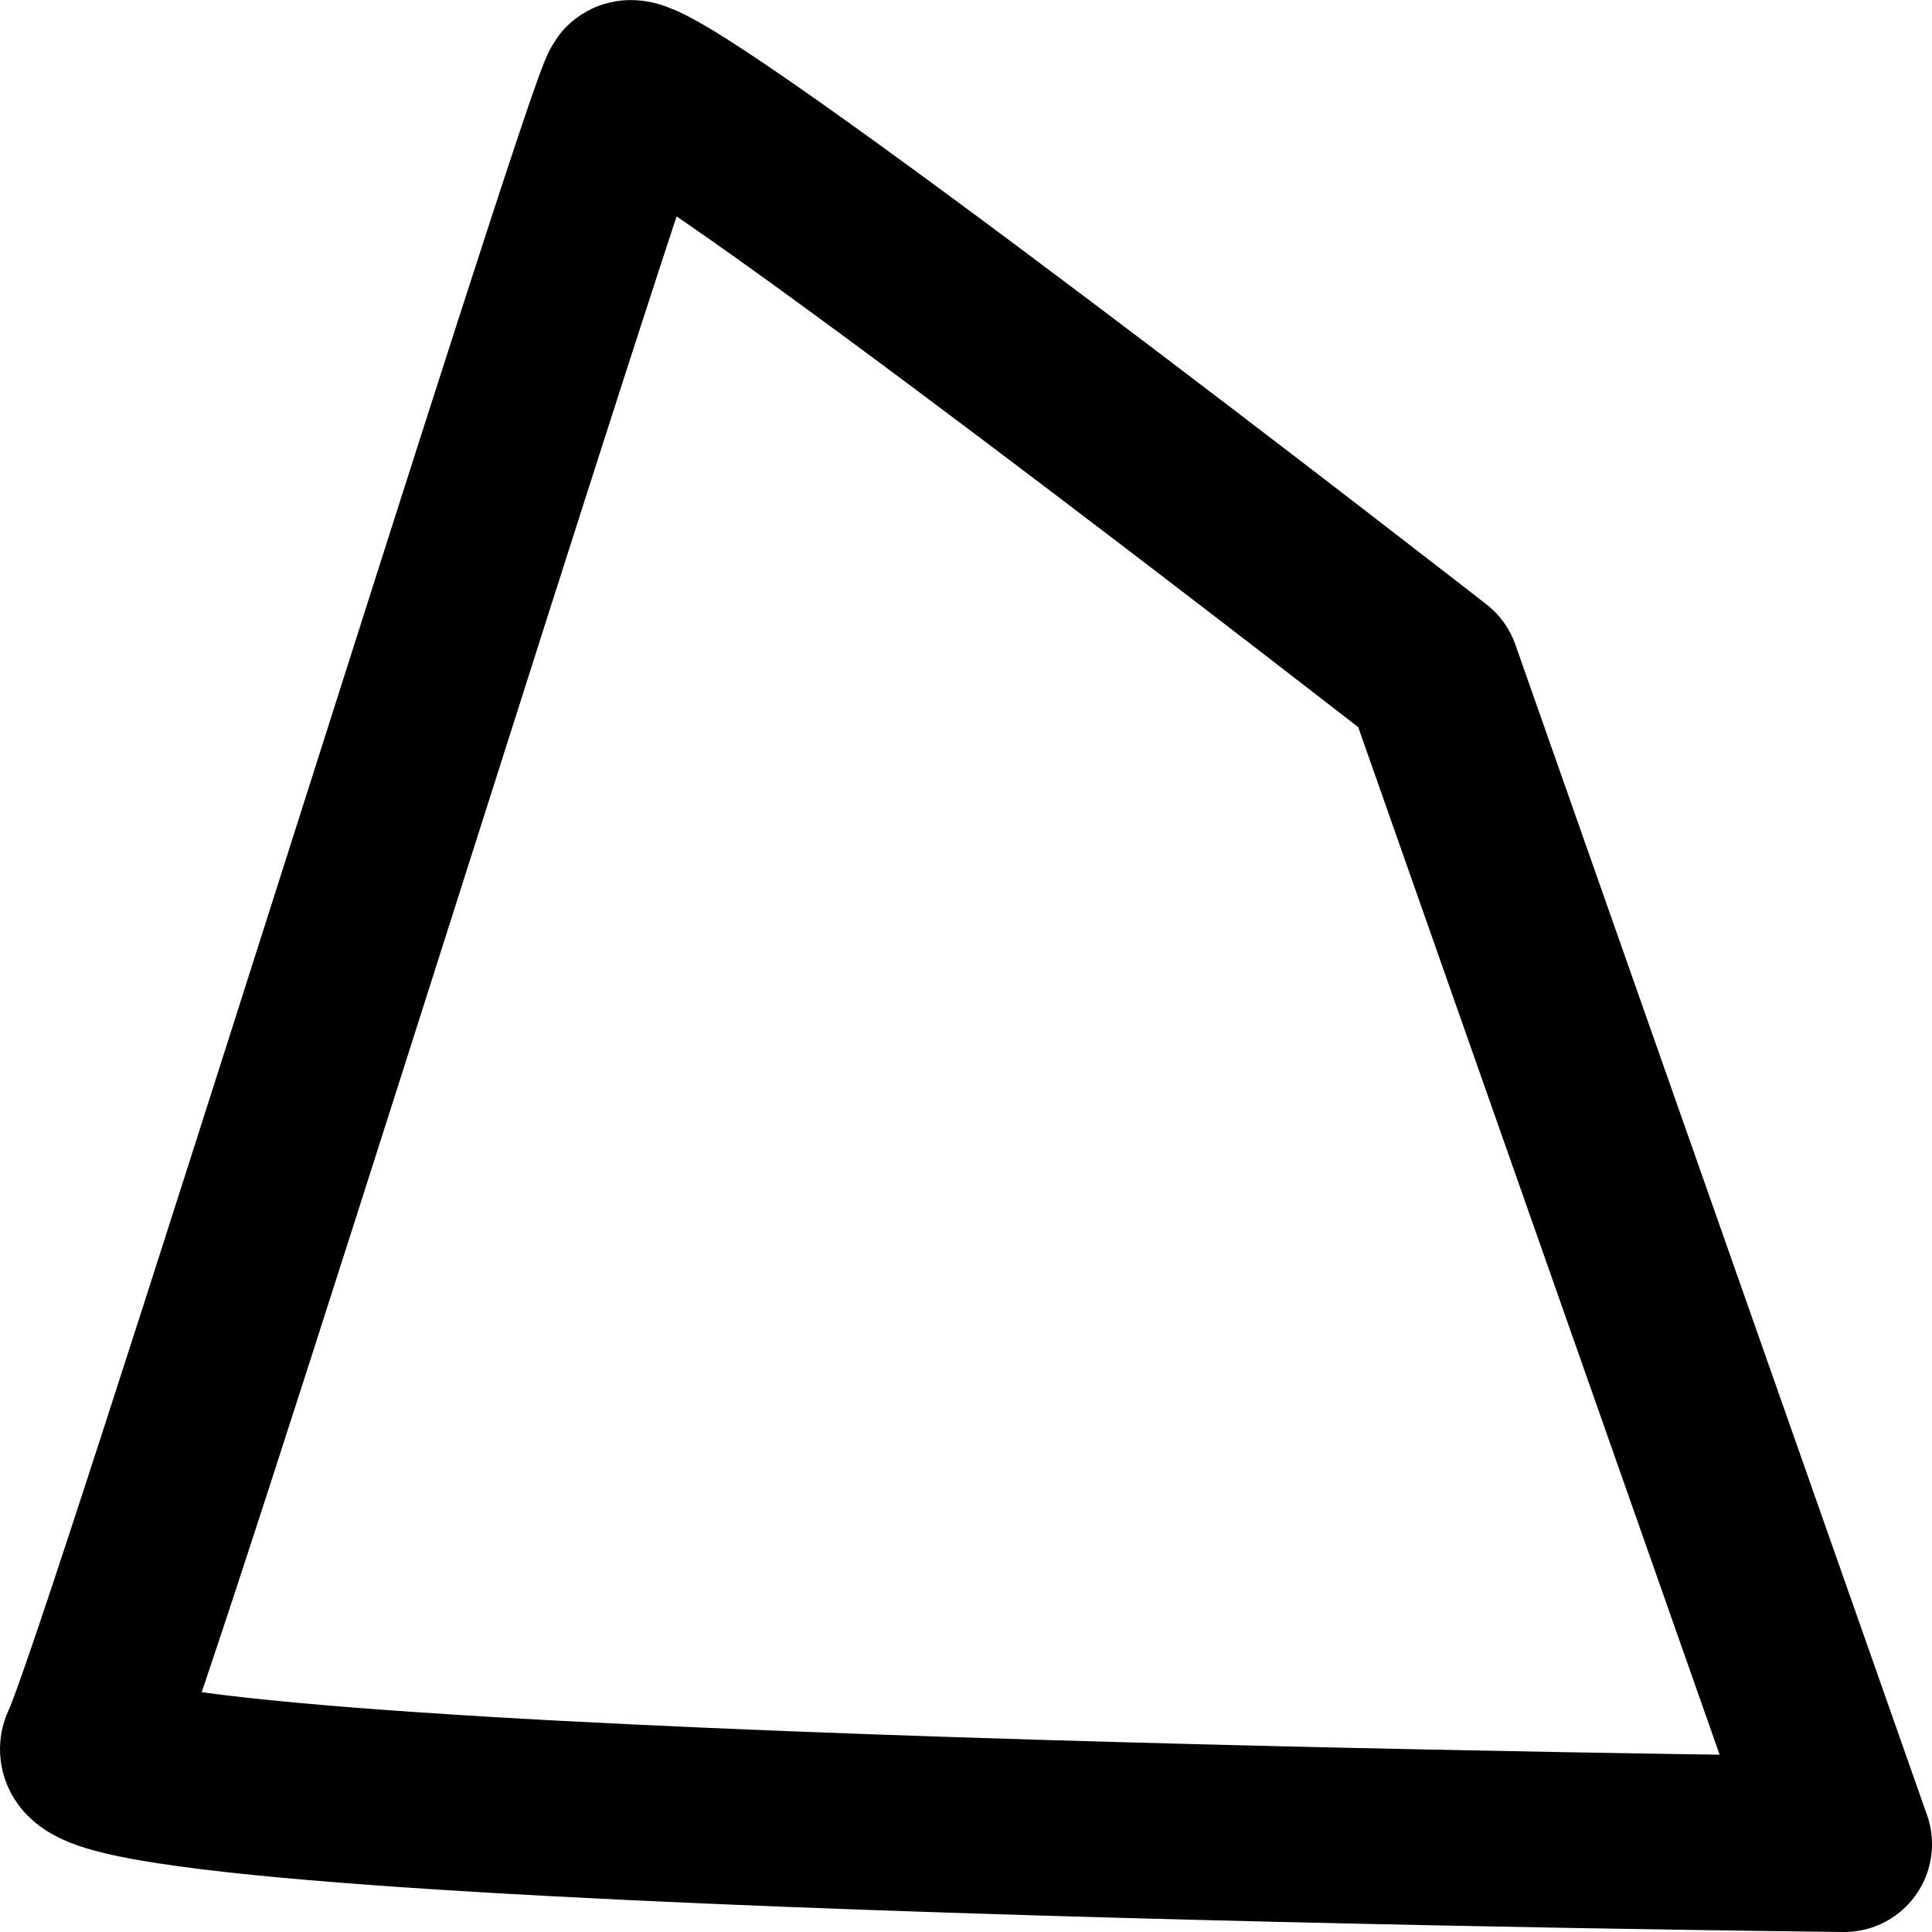 <?xml version="1.0" encoding="UTF-8" standalone="no"?>
<!DOCTYPE svg PUBLIC "-//W3C//DTD SVG 1.1//EN" "http://www.w3.org/Graphics/SVG/1.1/DTD/svg11.dtd">
<svg version="1.1" xmlns:dc="http://purl.org/dc/elements/1.1/" xmlns="http://www.w3.org/2000/svg" xmlns:xl="http://www.w3.org/1999/xlink" viewBox="338.352 241.497 22 22" width="22" height="22">
  <defs/>
  <g id="Canvas_1" fill="none" fill-opacity="1" stroke="none" stroke-opacity="1" stroke-dasharray="none">
    <title>Canvas 1</title>
    <g id="Canvas_1_Layer_1">
      <title>Layer 1</title>
      <g id="Graphic_7">
        <path d="M 339.359 261.387 C 339.798 260.491 345.29 242.805 345.51 242.507 C 345.73 242.208 354.664 249.168 354.664 249.168 L 359.352 262.497 C 359.352 262.497 338.919 262.282 339.359 261.387 Z" stroke="black" stroke-linecap="round" stroke-linejoin="round" stroke-width="2"/>
      </g>
    </g>
  </g>
</svg>
